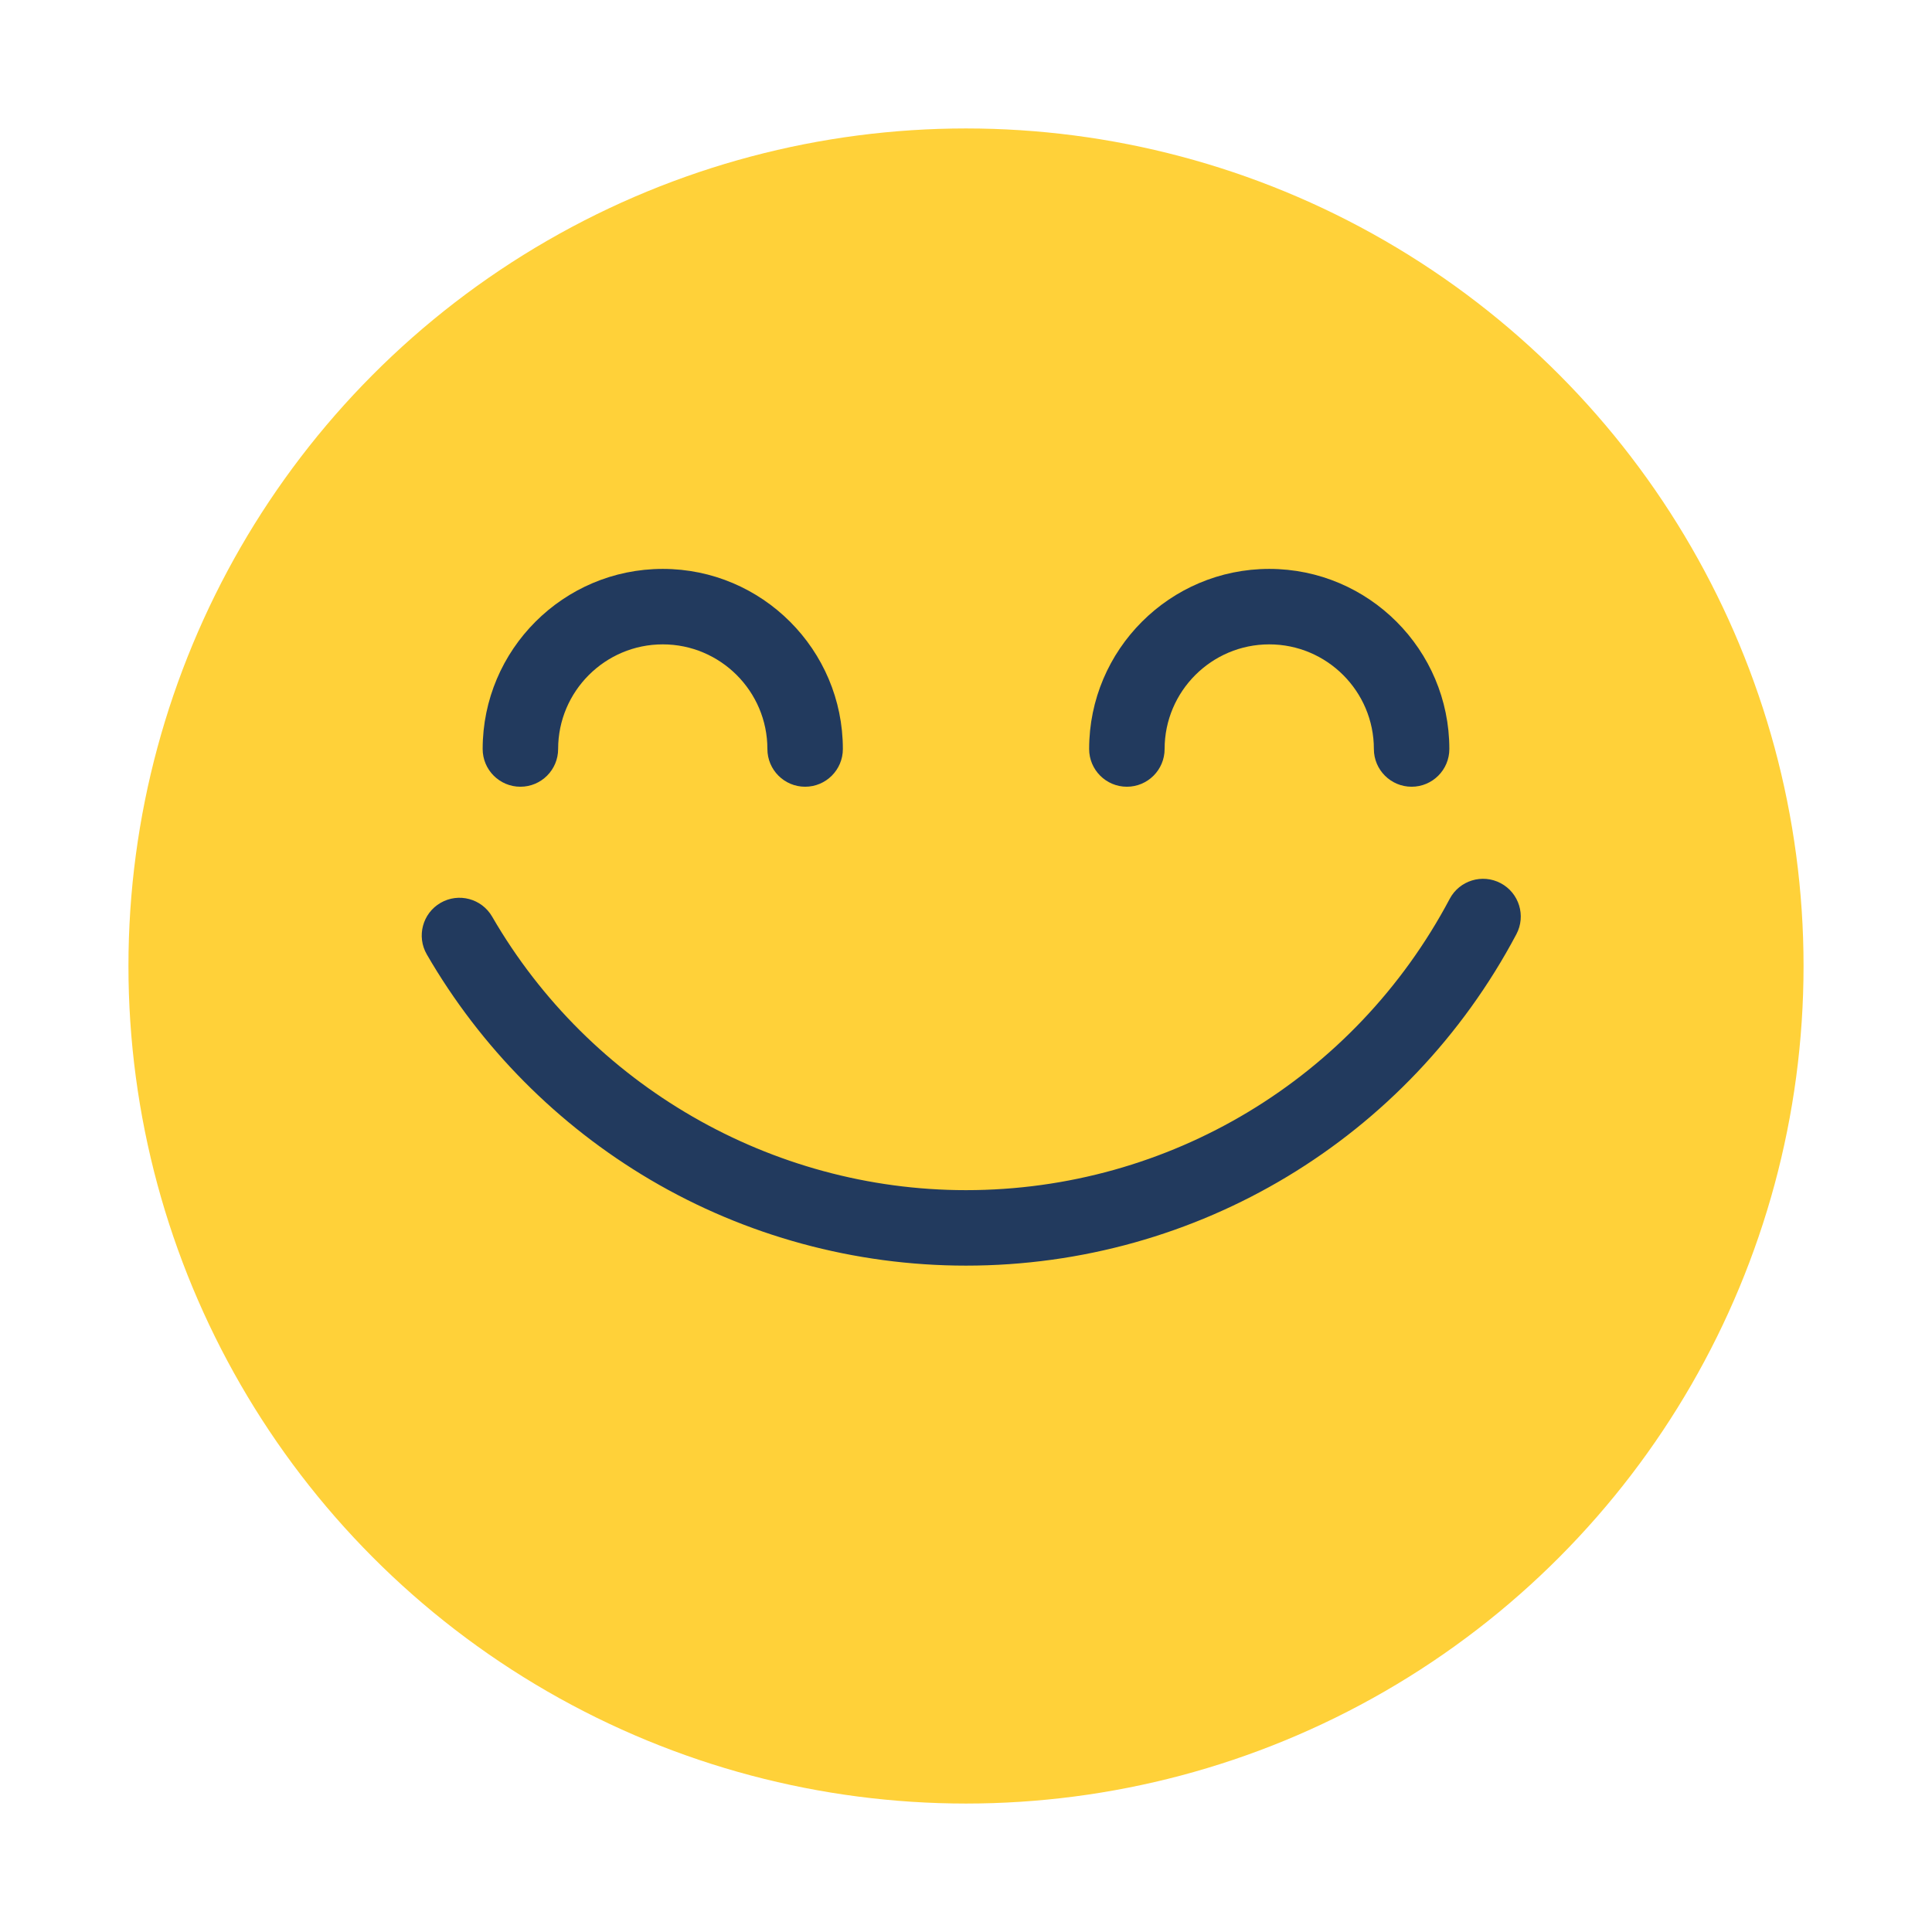 <svg xmlns="http://www.w3.org/2000/svg" enable-background="new 0 0 512 512" version="1" viewBox="0 0 512 512" id="happy"><circle cx="256" cy="256" r="221.959" fill="#FFD139"></circle><path fill="#223A5E" d="M213.368 208.493c-5.523 0-10-4.478-10-10 0-15.29-12.439-27.729-27.729-27.729s-27.729 12.438-27.729 27.729c0 5.522-4.477 10-10 10s-10-4.478-10-10c0-26.317 21.411-47.729 47.729-47.729s47.729 21.411 47.729 47.729C223.368 204.015 218.89 208.493 213.368 208.493zM374.091 208.493c-5.523 0-10-4.478-10-10 0-15.29-12.439-27.729-27.729-27.729s-27.729 12.438-27.729 27.729c0 5.522-4.477 10-10 10s-10-4.478-10-10c0-26.317 21.411-47.729 47.729-47.729s47.729 21.411 47.729 47.729C384.091 204.015 379.614 208.493 374.091 208.493zM256 335.405c-29.472 0-58.4-7.869-83.657-22.757-24.508-14.446-44.991-35.097-59.234-59.718-2.766-4.781-1.132-10.898 3.648-13.664 4.779-2.765 10.897-1.132 13.663 3.648 25.867 44.714 73.985 72.49 125.579 72.49 53.836 0 102.954-29.579 128.185-77.194 2.585-4.878 8.637-6.739 13.518-4.153 4.88 2.586 6.74 8.638 4.154 13.519C373.15 301.75 317.261 335.405 256 335.405z"></path></svg>